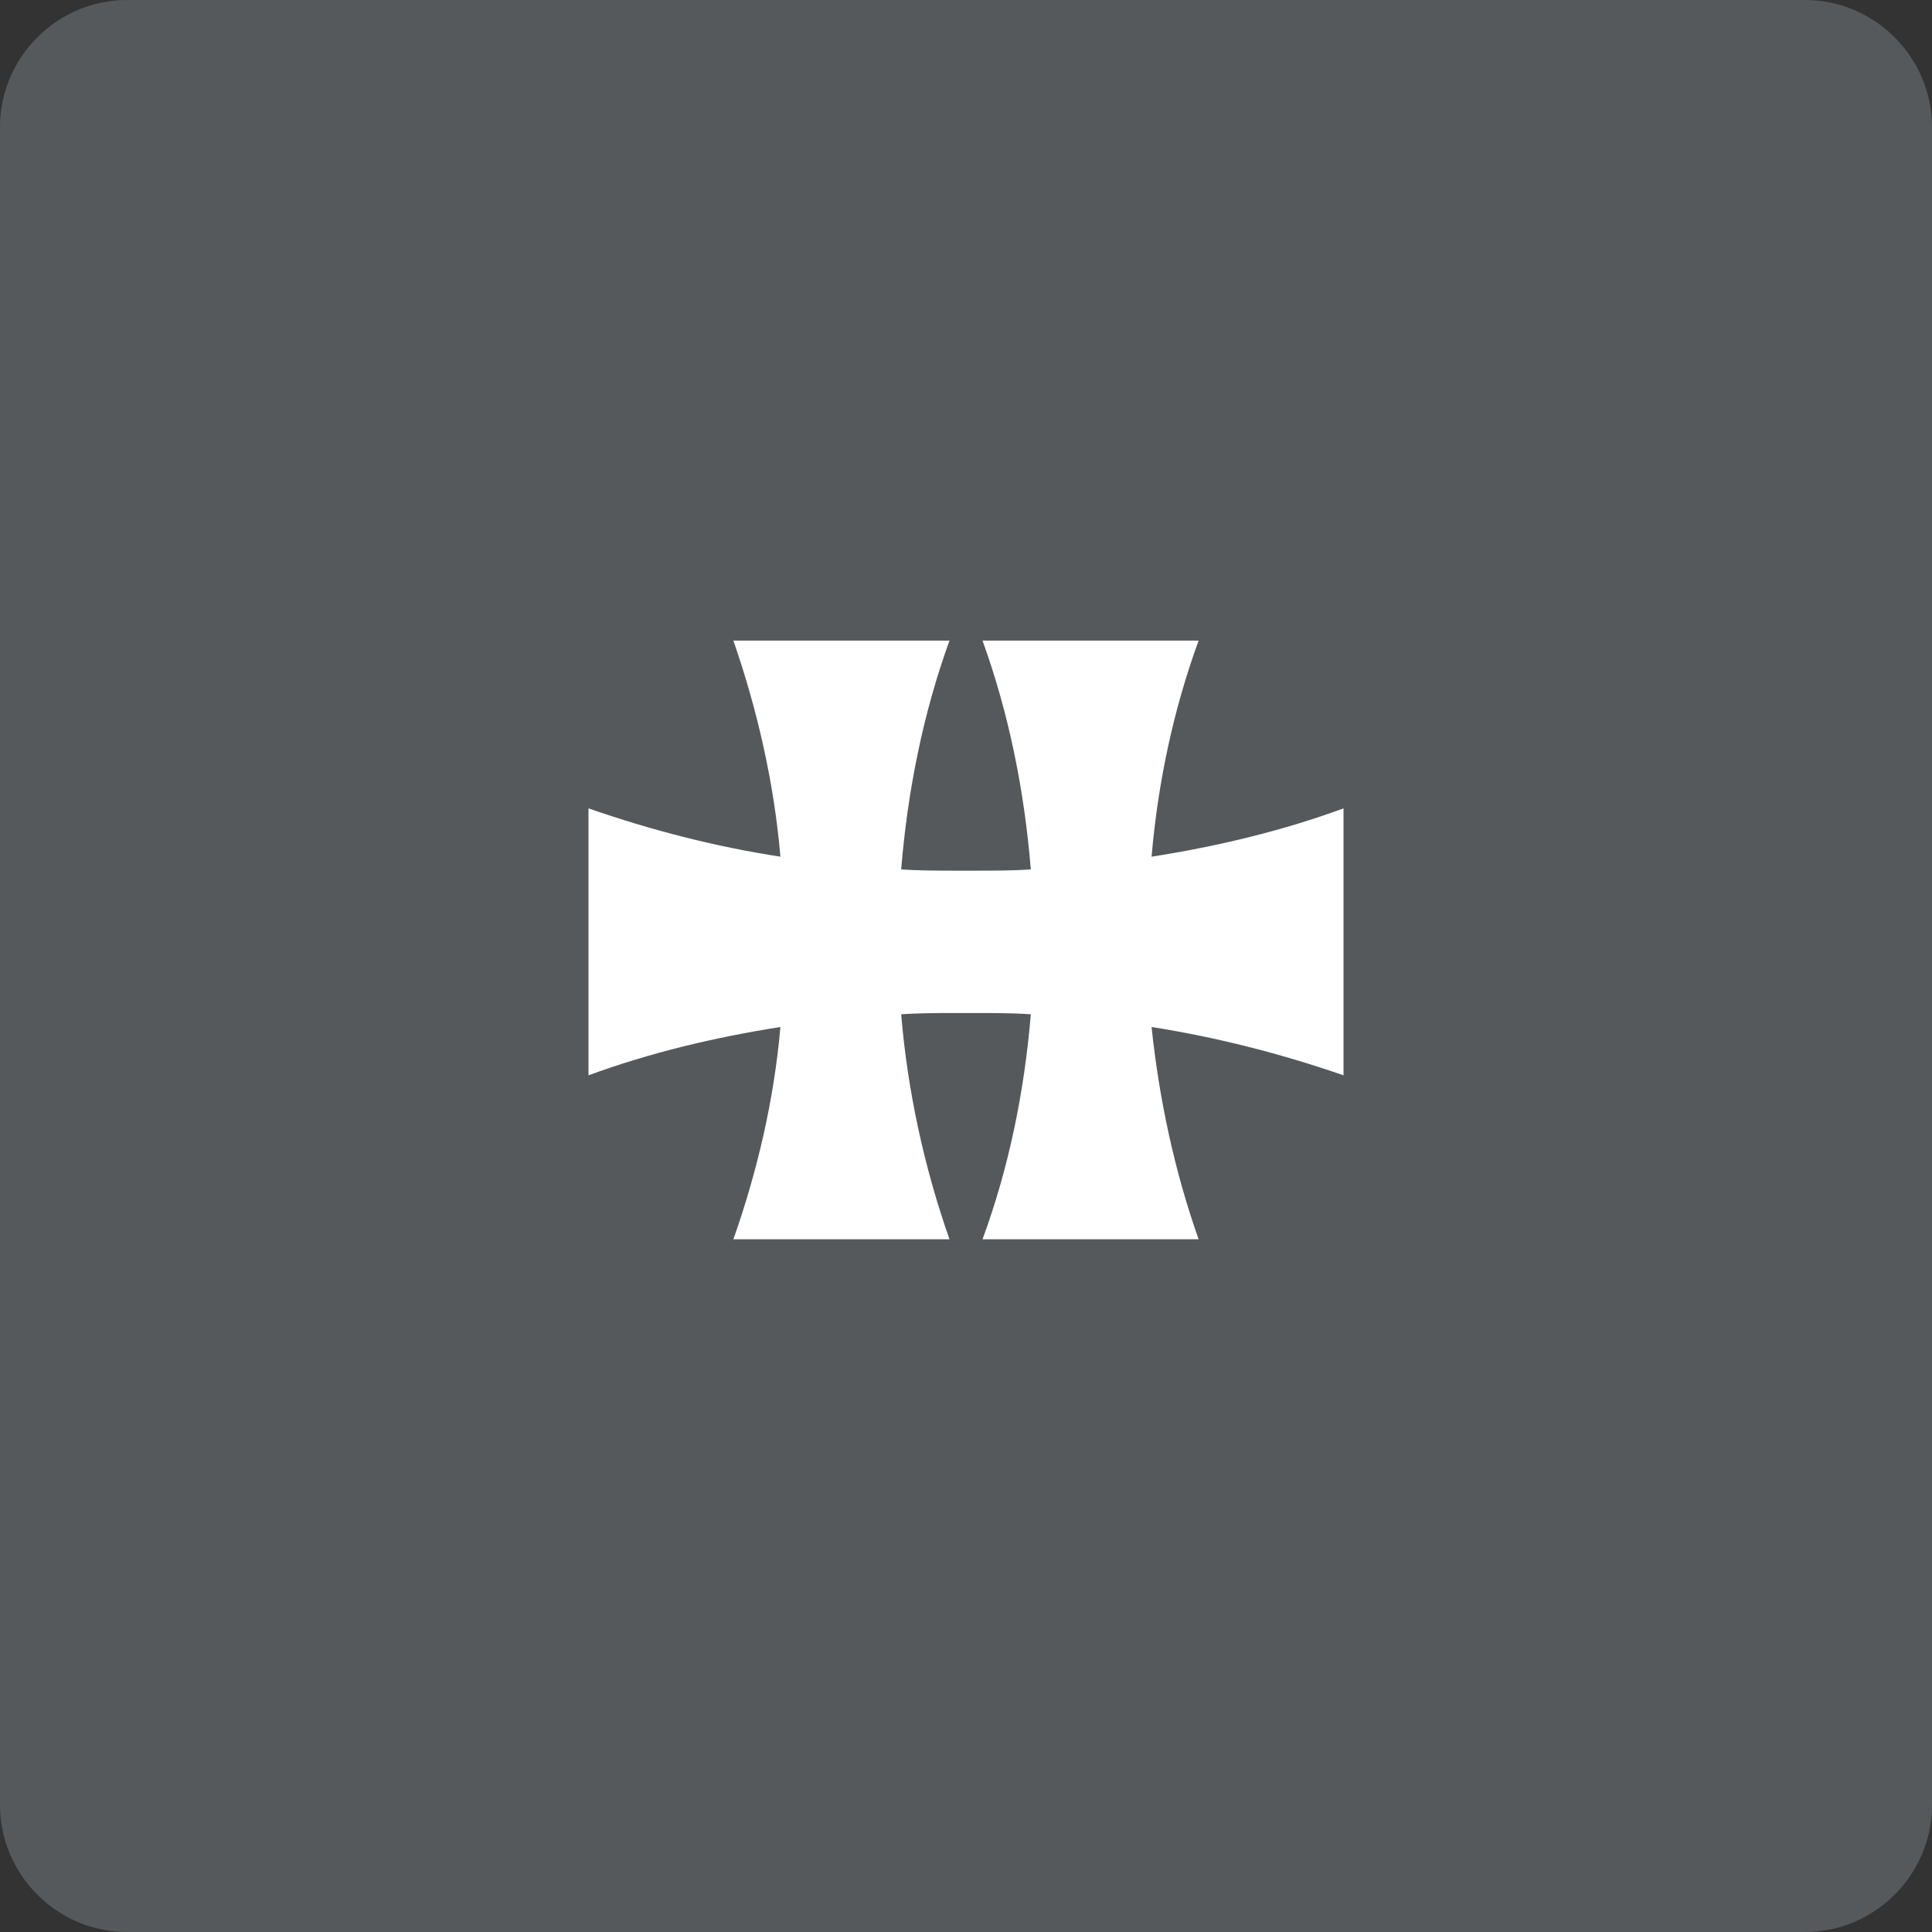 <?xml version="1.0" encoding="utf-8"?>
<!-- Generator: Adobe Illustrator 26.0.2, SVG Export Plug-In . SVG Version: 6.00 Build 0)  -->
<svg version="1.1" id="be419f7b-67cd-4640-9f62-1ec9e3e845c0"
	 xmlns="http://www.w3.org/2000/svg" xmlns:xlink="http://www.w3.org/1999/xlink" x="0px" y="0px" viewBox="0 0 152 152"
	 style="enable-background:new 0 0 152 152;" xml:space="preserve">
<rect x="0" y="0" width="152" height="152" fill="#333333" stroke="none"/>
<style type="text/css">
	.st0{fill:#56595B;}
	.st1{fill:#FFFFFF;}
</style>
<path class="st0" d="M10,0h132c5.5,0,10,4.5,10,10v132c0,5.5-4.5,10-10,10H10c-5.5,0-10-4.5-10-10V10C0,4.5,4.5,0,10,0z"/>
<path class="st1" d="M76.7,79.7c1.5,0,3,0,4.4,0.1c-0.5,6-1.7,12-3.8,17.7h17c-1.9-5.4-3.1-11-3.7-16.7c5.1,0.8,10.2,2.1,15.1,3.8
	v-21c-4.9,1.8-10,3-15.1,3.8c0.5-5.8,1.7-11.5,3.7-17h-17c2.1,5.8,3.3,11.9,3.8,18c-1.4,0.1-2.9,0.1-4.4,0.1h-1.4
	c-1.5,0-3,0-4.4-0.1c0.5-6.1,1.7-12.2,3.8-18h-17c1.9,5.5,3.2,11.2,3.7,17c-5.2-0.8-10.2-2.1-15.1-3.8v21c4.9-1.8,10-3,15.1-3.8
	c-0.5,5.7-1.8,11.3-3.7,16.7h17c-2-5.7-3.3-11.7-3.8-17.7c1.4-0.1,2.9-0.1,4.4-0.1C75.3,79.7,76.7,79.7,76.7,79.7z"/>
</svg>
